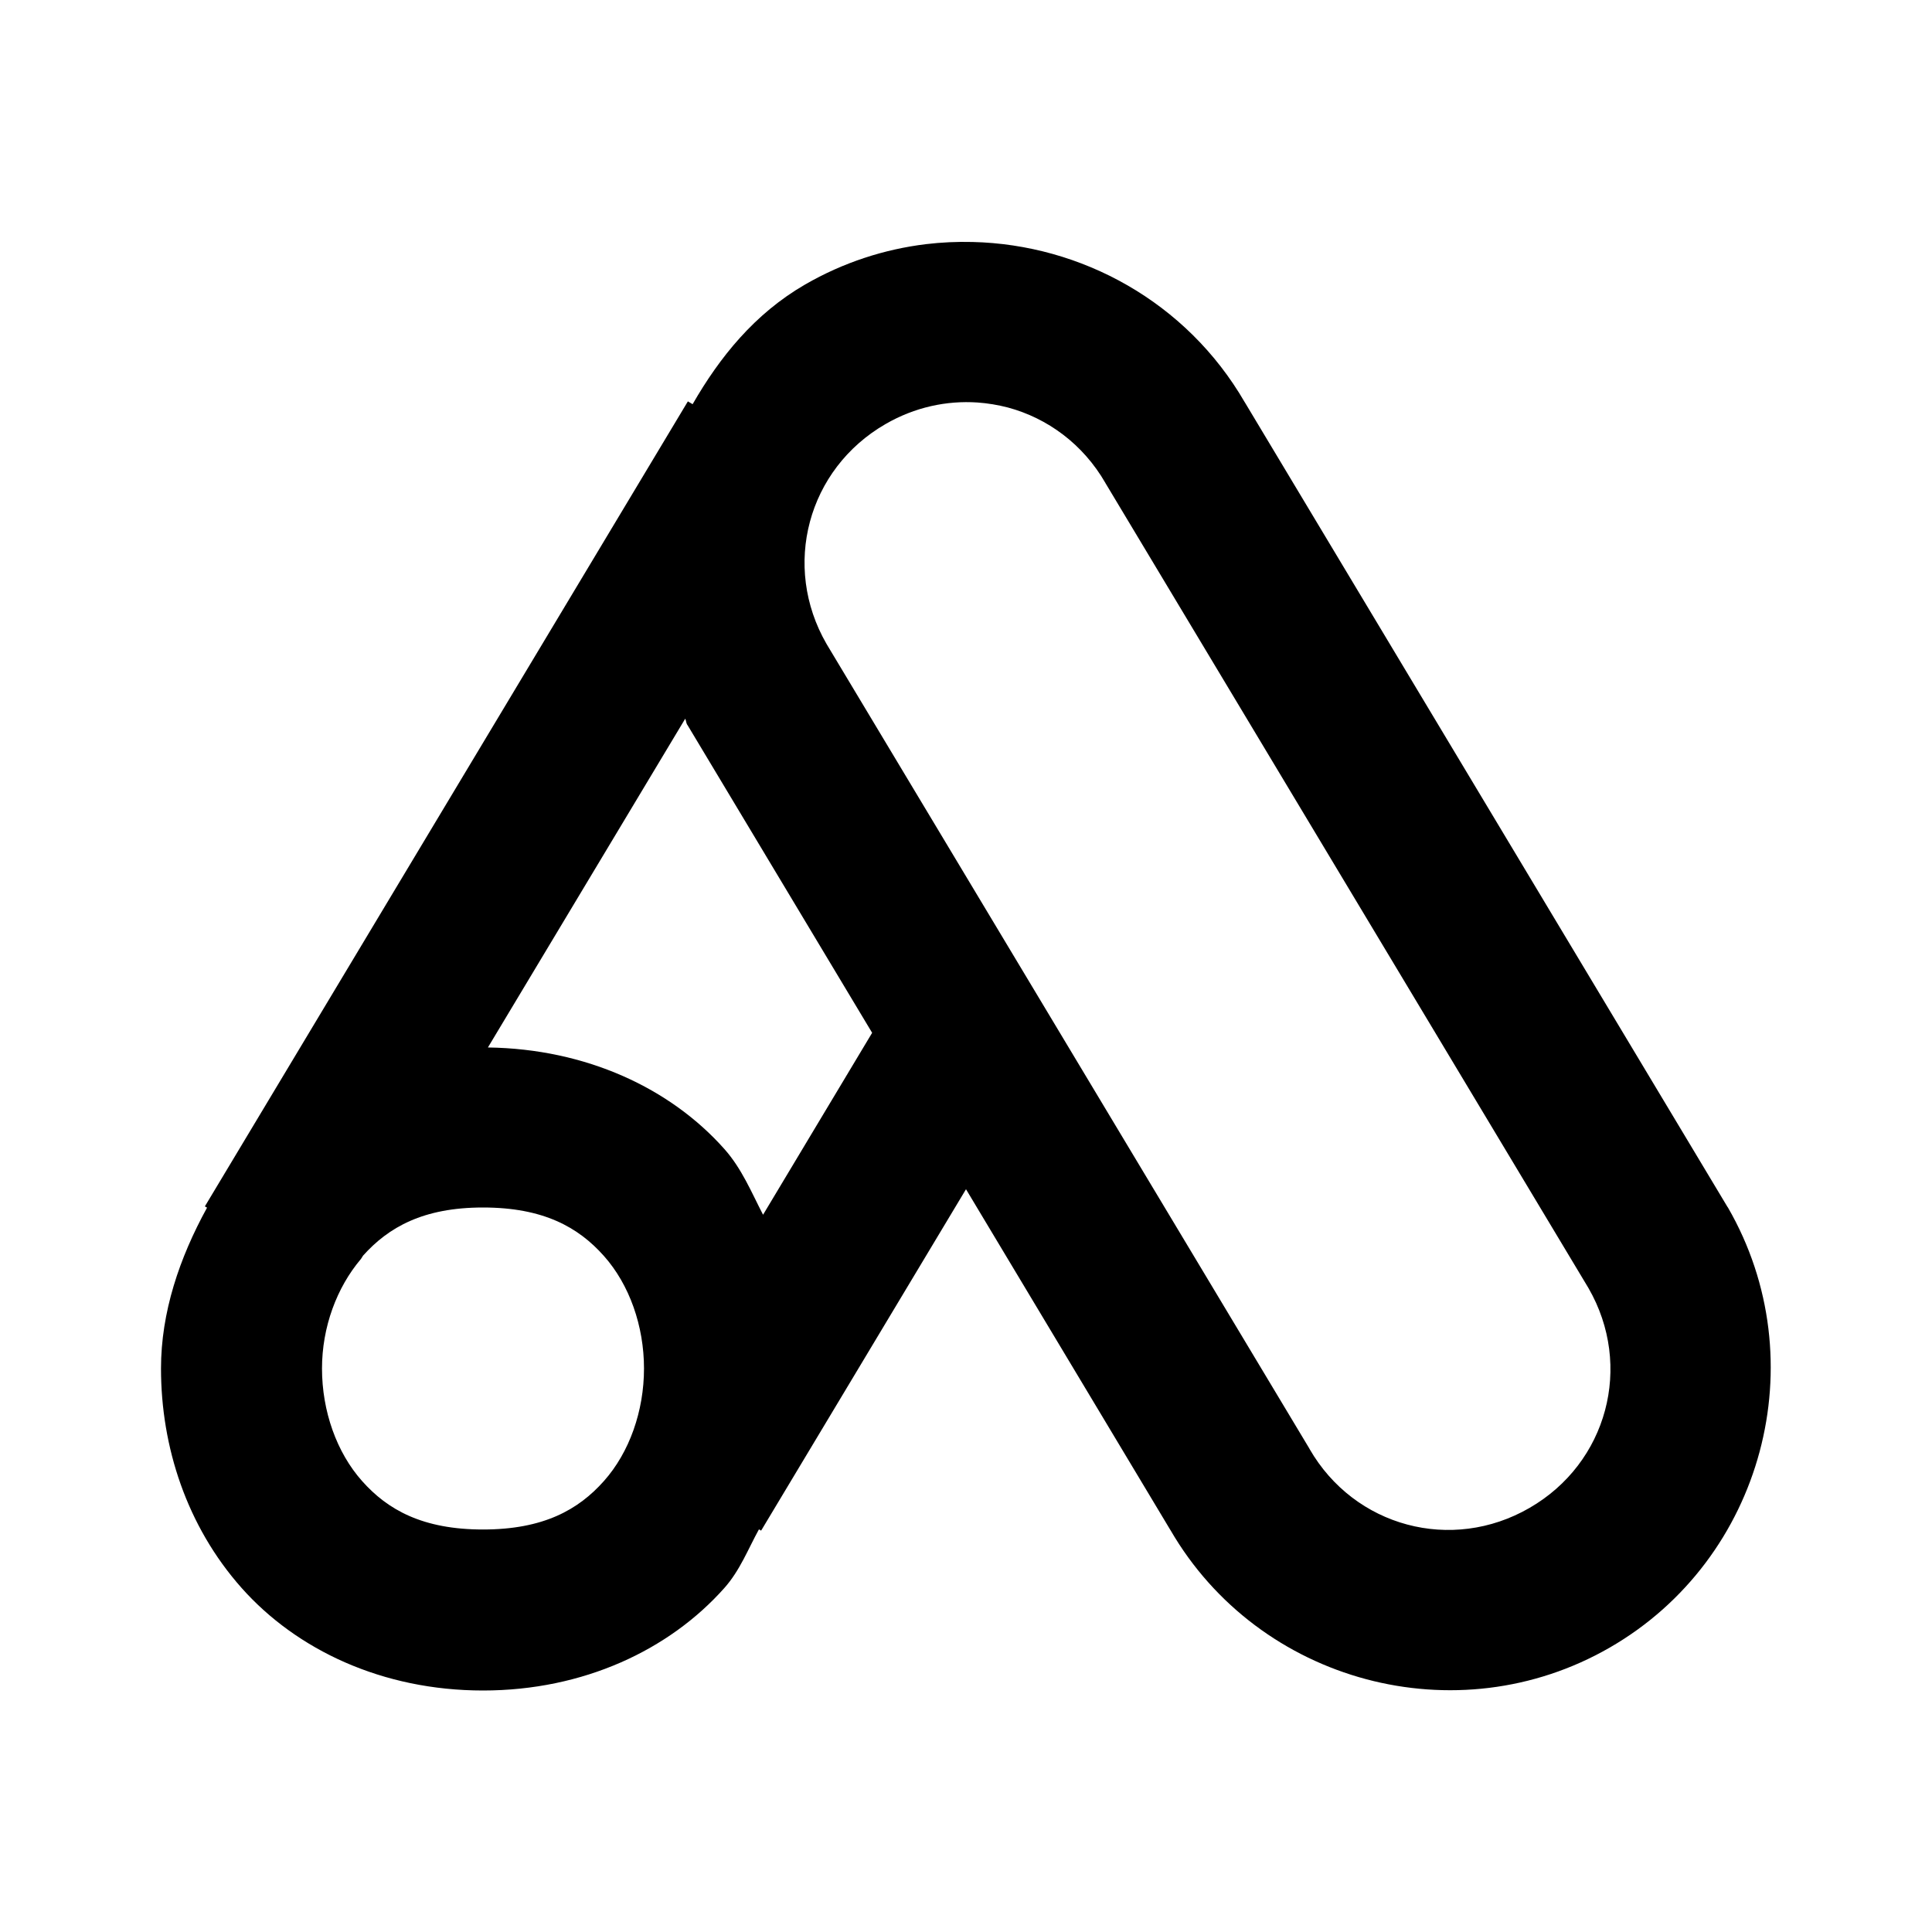 <svg xmlns="http://www.w3.org/2000/svg"  viewBox="0 0 24 24" width="192px" height="192px"><path d="M 12.082 3.006 C 11.889 3.001 11.695 3.01 11.502 3.033 C 10.986 3.096 10.476 3.26 10 3.535 C 9.375 3.897 8.942 4.434 8.604 5.021 L 8.545 4.986 L 2.545 14.986 L 2.572 15.002 C 2.228 15.628 2 16.303 2 17 C 2 17.972 2.319 18.958 3.002 19.727 C 3.685 20.495 4.75 21 6 21 C 7.25 21 8.315 20.495 8.998 19.727 C 9.192 19.509 9.292 19.245 9.428 18.998 L 9.455 19.014 L 12 14.773 L 14.535 19 C 14.536 19.002 14.538 19.004 14.539 19.006 C 15.639 20.904 18.099 21.563 20 20.465 C 21.903 19.367 22.564 16.903 21.465 15 L 21.459 14.992 L 15.465 5 C 15.464 4.998 15.462 4.996 15.461 4.994 C 14.739 3.749 13.432 3.038 12.082 3.006 z M 12.143 5 C 12.27 5.009 12.396 5.03 12.52 5.062 C 13.012 5.194 13.454 5.517 13.732 6 L 13.736 6.008 L 13.74 6.014 L 19.732 16 C 20.291 16.967 19.967 18.175 19 18.732 C 18.033 19.291 16.825 18.967 16.268 18 L 16.264 17.992 L 10.268 8 C 9.709 7.033 10.032 5.827 11 5.268 C 11.363 5.058 11.759 4.974 12.143 5 z M 8.512 8.928 C 8.524 8.951 8.522 8.977 8.535 9 L 8.541 9.008 L 10.834 12.83 L 9.479 15.09 C 9.334 14.81 9.215 14.517 8.998 14.273 C 8.327 13.518 7.282 13.029 6.061 13.012 L 8.512 8.928 z M 6 15 C 6.75 15 7.185 15.245 7.502 15.602 C 7.819 15.958 8 16.472 8 17 C 8 17.528 7.819 18.042 7.502 18.398 C 7.185 18.755 6.75 19 6 19 C 5.25 19 4.815 18.755 4.498 18.398 C 4.181 18.042 4 17.528 4 17 C 4 16.486 4.183 15.994 4.484 15.639 L 4.51 15.598 C 4.826 15.246 5.256 15 6 15 z"/></svg>